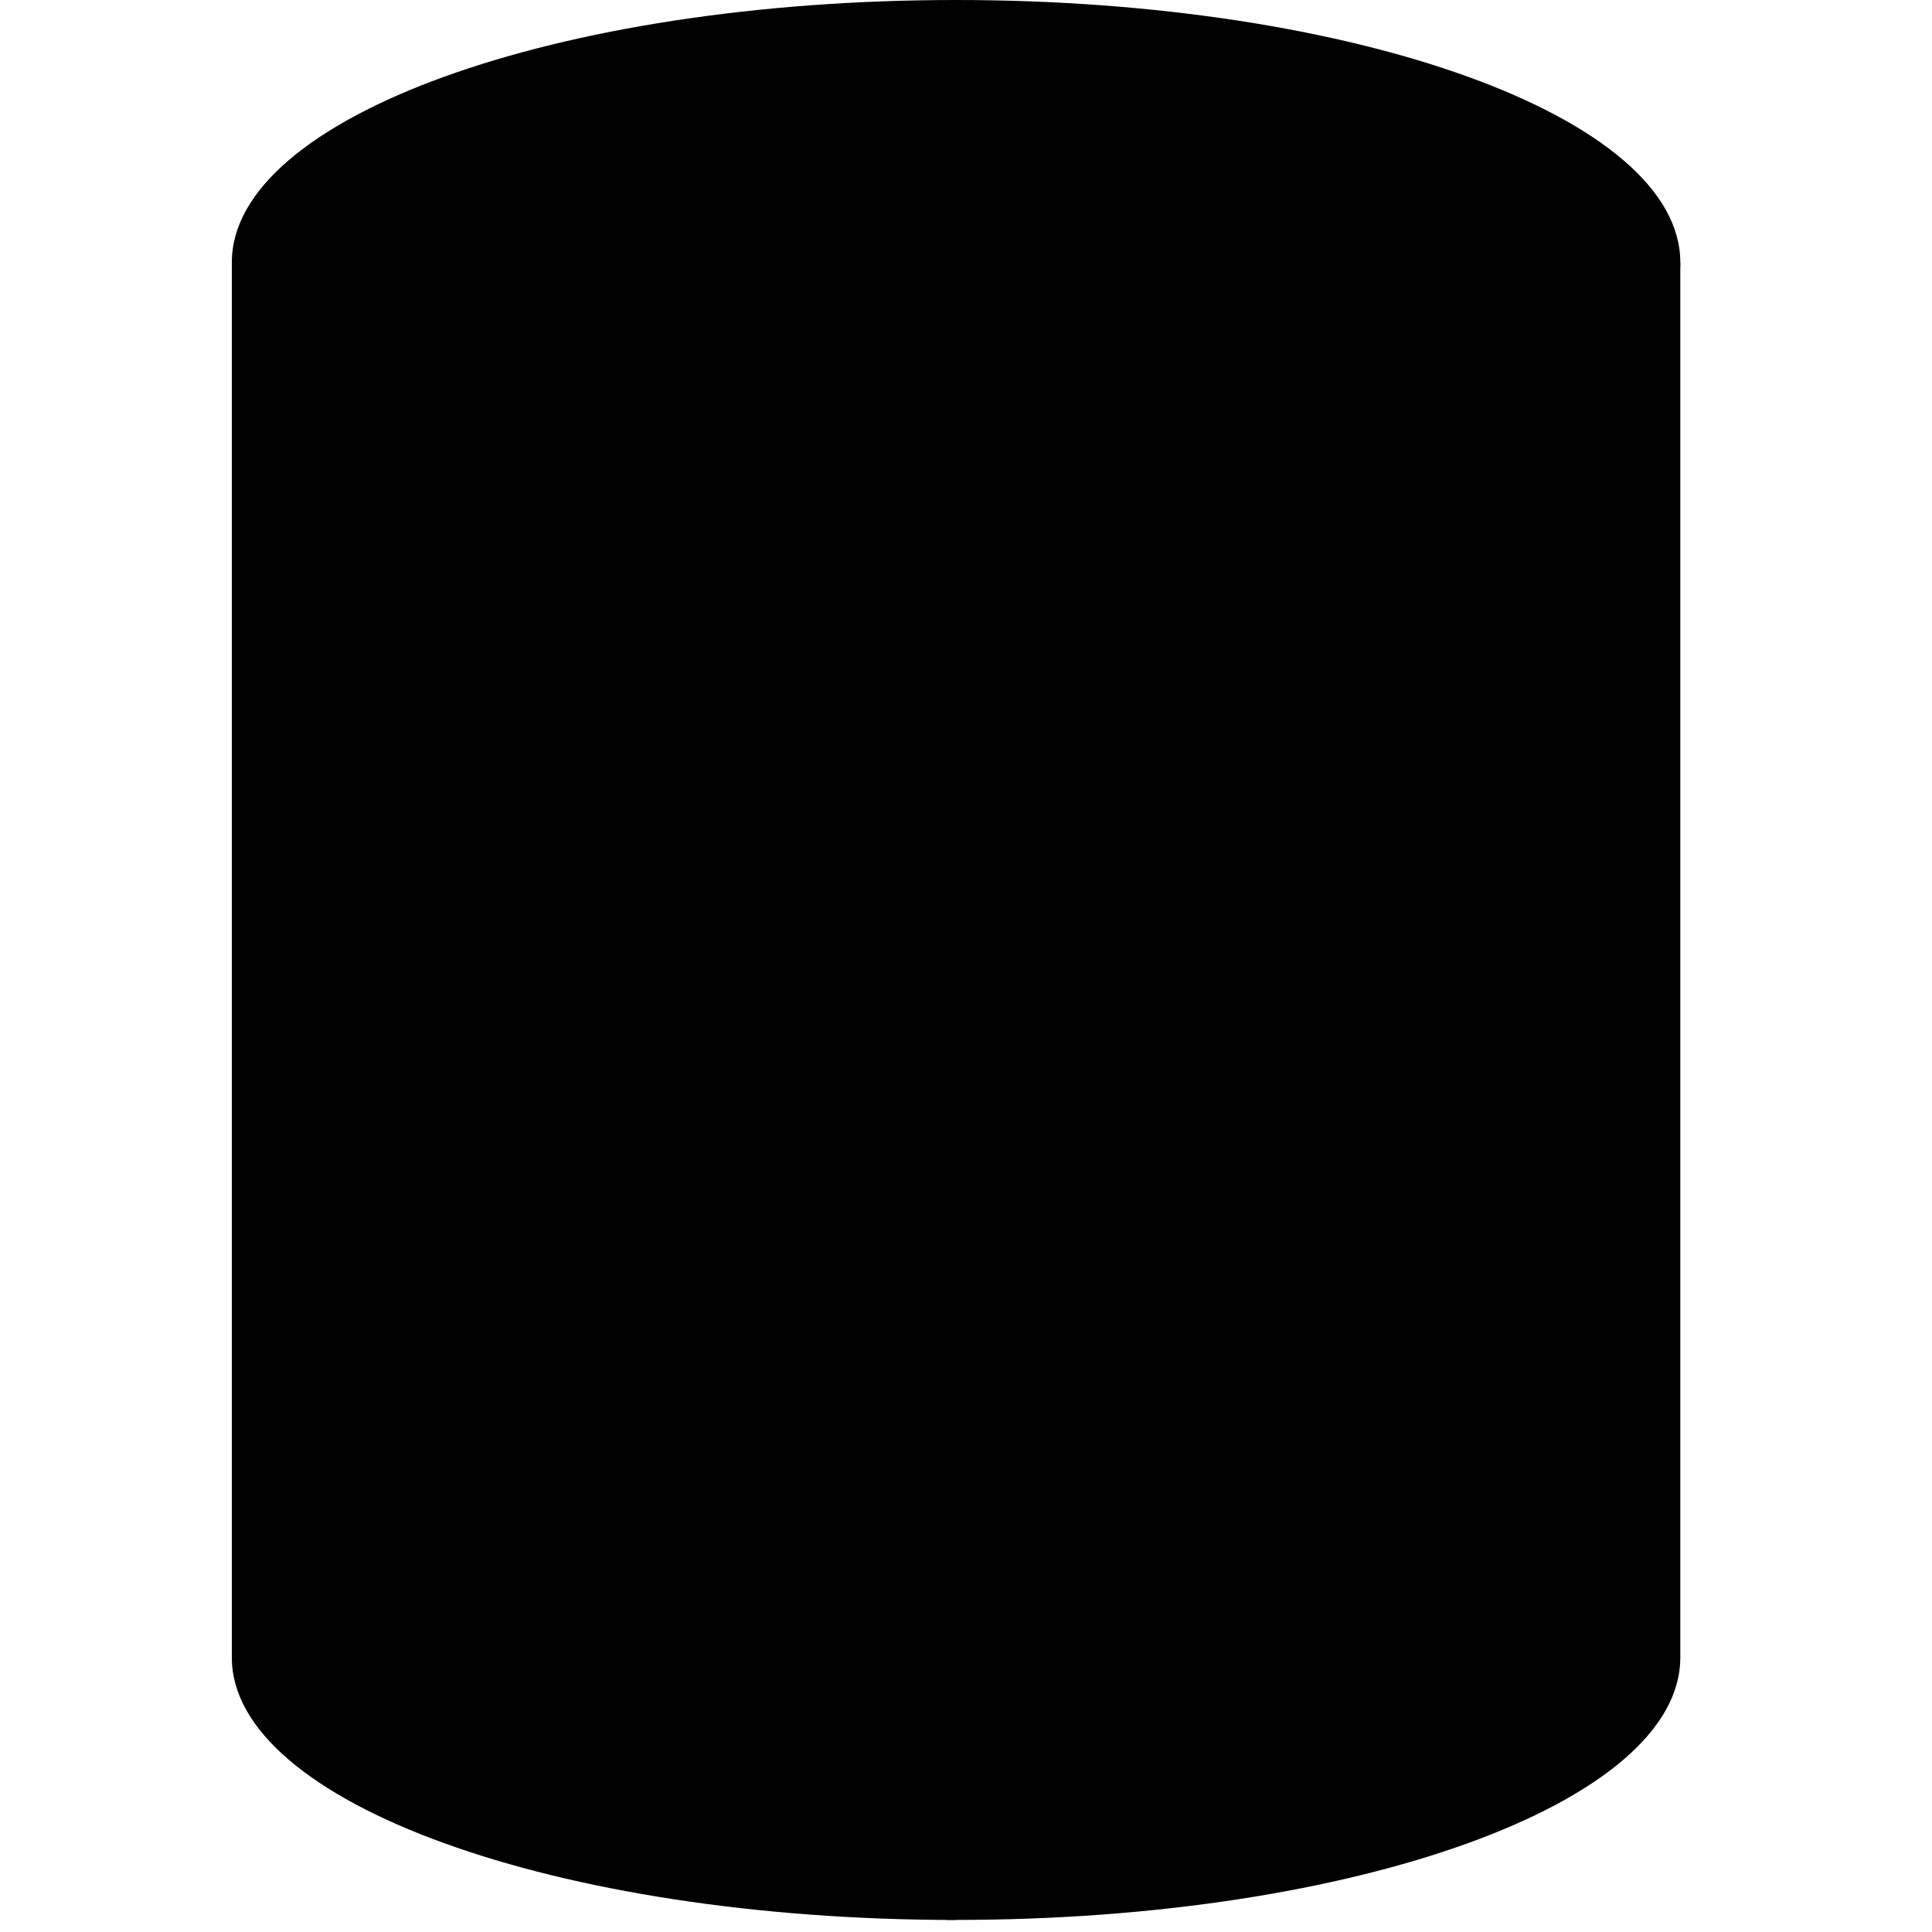 <svg viewBox="0 0 50 50">
    <path class="msportalfx-svg-c16" d="M6,6.788v36.111c0,3.749,8.392,6.789,18.743,6.789v-42.9H6z"/>
    <path class="msportalfx-svg-c15" d="M24.486,49.687h0.257c10.351,0,18.743-3.038,18.743-6.788V6.788h-19V49.687z"/>
    <path class="msportalfx-svg-c01" d="M43.486,6.788c0,3.749-8.392,6.788-18.743,6.788S6,10.537,6,6.788C6,3.039,14.392,0,24.743,0
        S43.486,3.039,43.486,6.788"/>
    <path class="msportalfx-svg-c14" d="M39.654,6.397c0,2.475-6.676,4.479-14.911,4.479S9.831,8.872,9.831,6.397c0-2.474,6.677-4.479,14.912-4.479
        S39.654,3.923,39.654,6.397"/>
    <path class="msportalfx-svg-c13" d="M36.53,9.134c1.952-0.757,3.125-1.705,3.125-2.735c0-2.475-6.676-4.48-14.912-4.48
        c-8.235,0-14.911,2.005-14.911,4.48c0,1.03,1.173,1.978,3.125,2.735c2.726-1.058,6.986-1.741,11.786-1.741
        C29.544,7.393,33.802,8.076,36.53,9.134"/>
    <path class="msportalfx-svg-c01" d="M36.857,36.068c-1.003,0.836-2.362,1.256-4.128,1.256h-5.89V21.961h5.587c1.759,0,3.107,0.321,4.034,0.986
        c0.868,0.624,1.303,1.497,1.303,2.612c0,0.889-0.317,1.645-0.964,2.31c-0.551,0.55-1.213,0.93-2.029,1.153v0.036
        c1.095,0.135,1.989,0.552,2.655,1.253c0.623,0.665,0.944,1.481,0.944,2.424C38.373,34.14,37.861,35.24,36.857,36.068 M22.502,35.163
        c-1.474,1.442-3.464,2.161-5.947,2.161h-5.438V21.961h5.438c5.455,0,8.183,2.483,8.183,7.48C24.738,31.83,24,33.742,22.502,35.163"
        />
    <path class="msportalfx-svg-c16" d="M16.271,24.765h-1.704v9.754h1.724c1.515,0,2.689-0.474,3.558-1.383c0.832-0.909,1.253-2.121,1.253-3.654
        c0-1.439-0.421-2.573-1.234-3.413C19.015,25.201,17.822,24.765,16.271,24.765"/>
    <path class="msportalfx-svg-c15" d="M33.485,27.628c0.416-0.362,0.624-0.836,0.624-1.424c0-1.139-0.832-1.706-2.52-1.706h-1.302v3.64h1.533
        C32.521,28.138,33.089,27.963,33.485,27.628"/>
    <path class="msportalfx-svg-c15" d="M34.054,31.241c-0.456-0.339-1.076-0.53-1.877-0.53h-1.893v4.052h1.875c0.797,0,1.439-0.189,1.913-0.568
        c0.435-0.38,0.661-0.869,0.661-1.515C34.737,32.073,34.51,31.581,34.054,31.241"/>
</svg>
